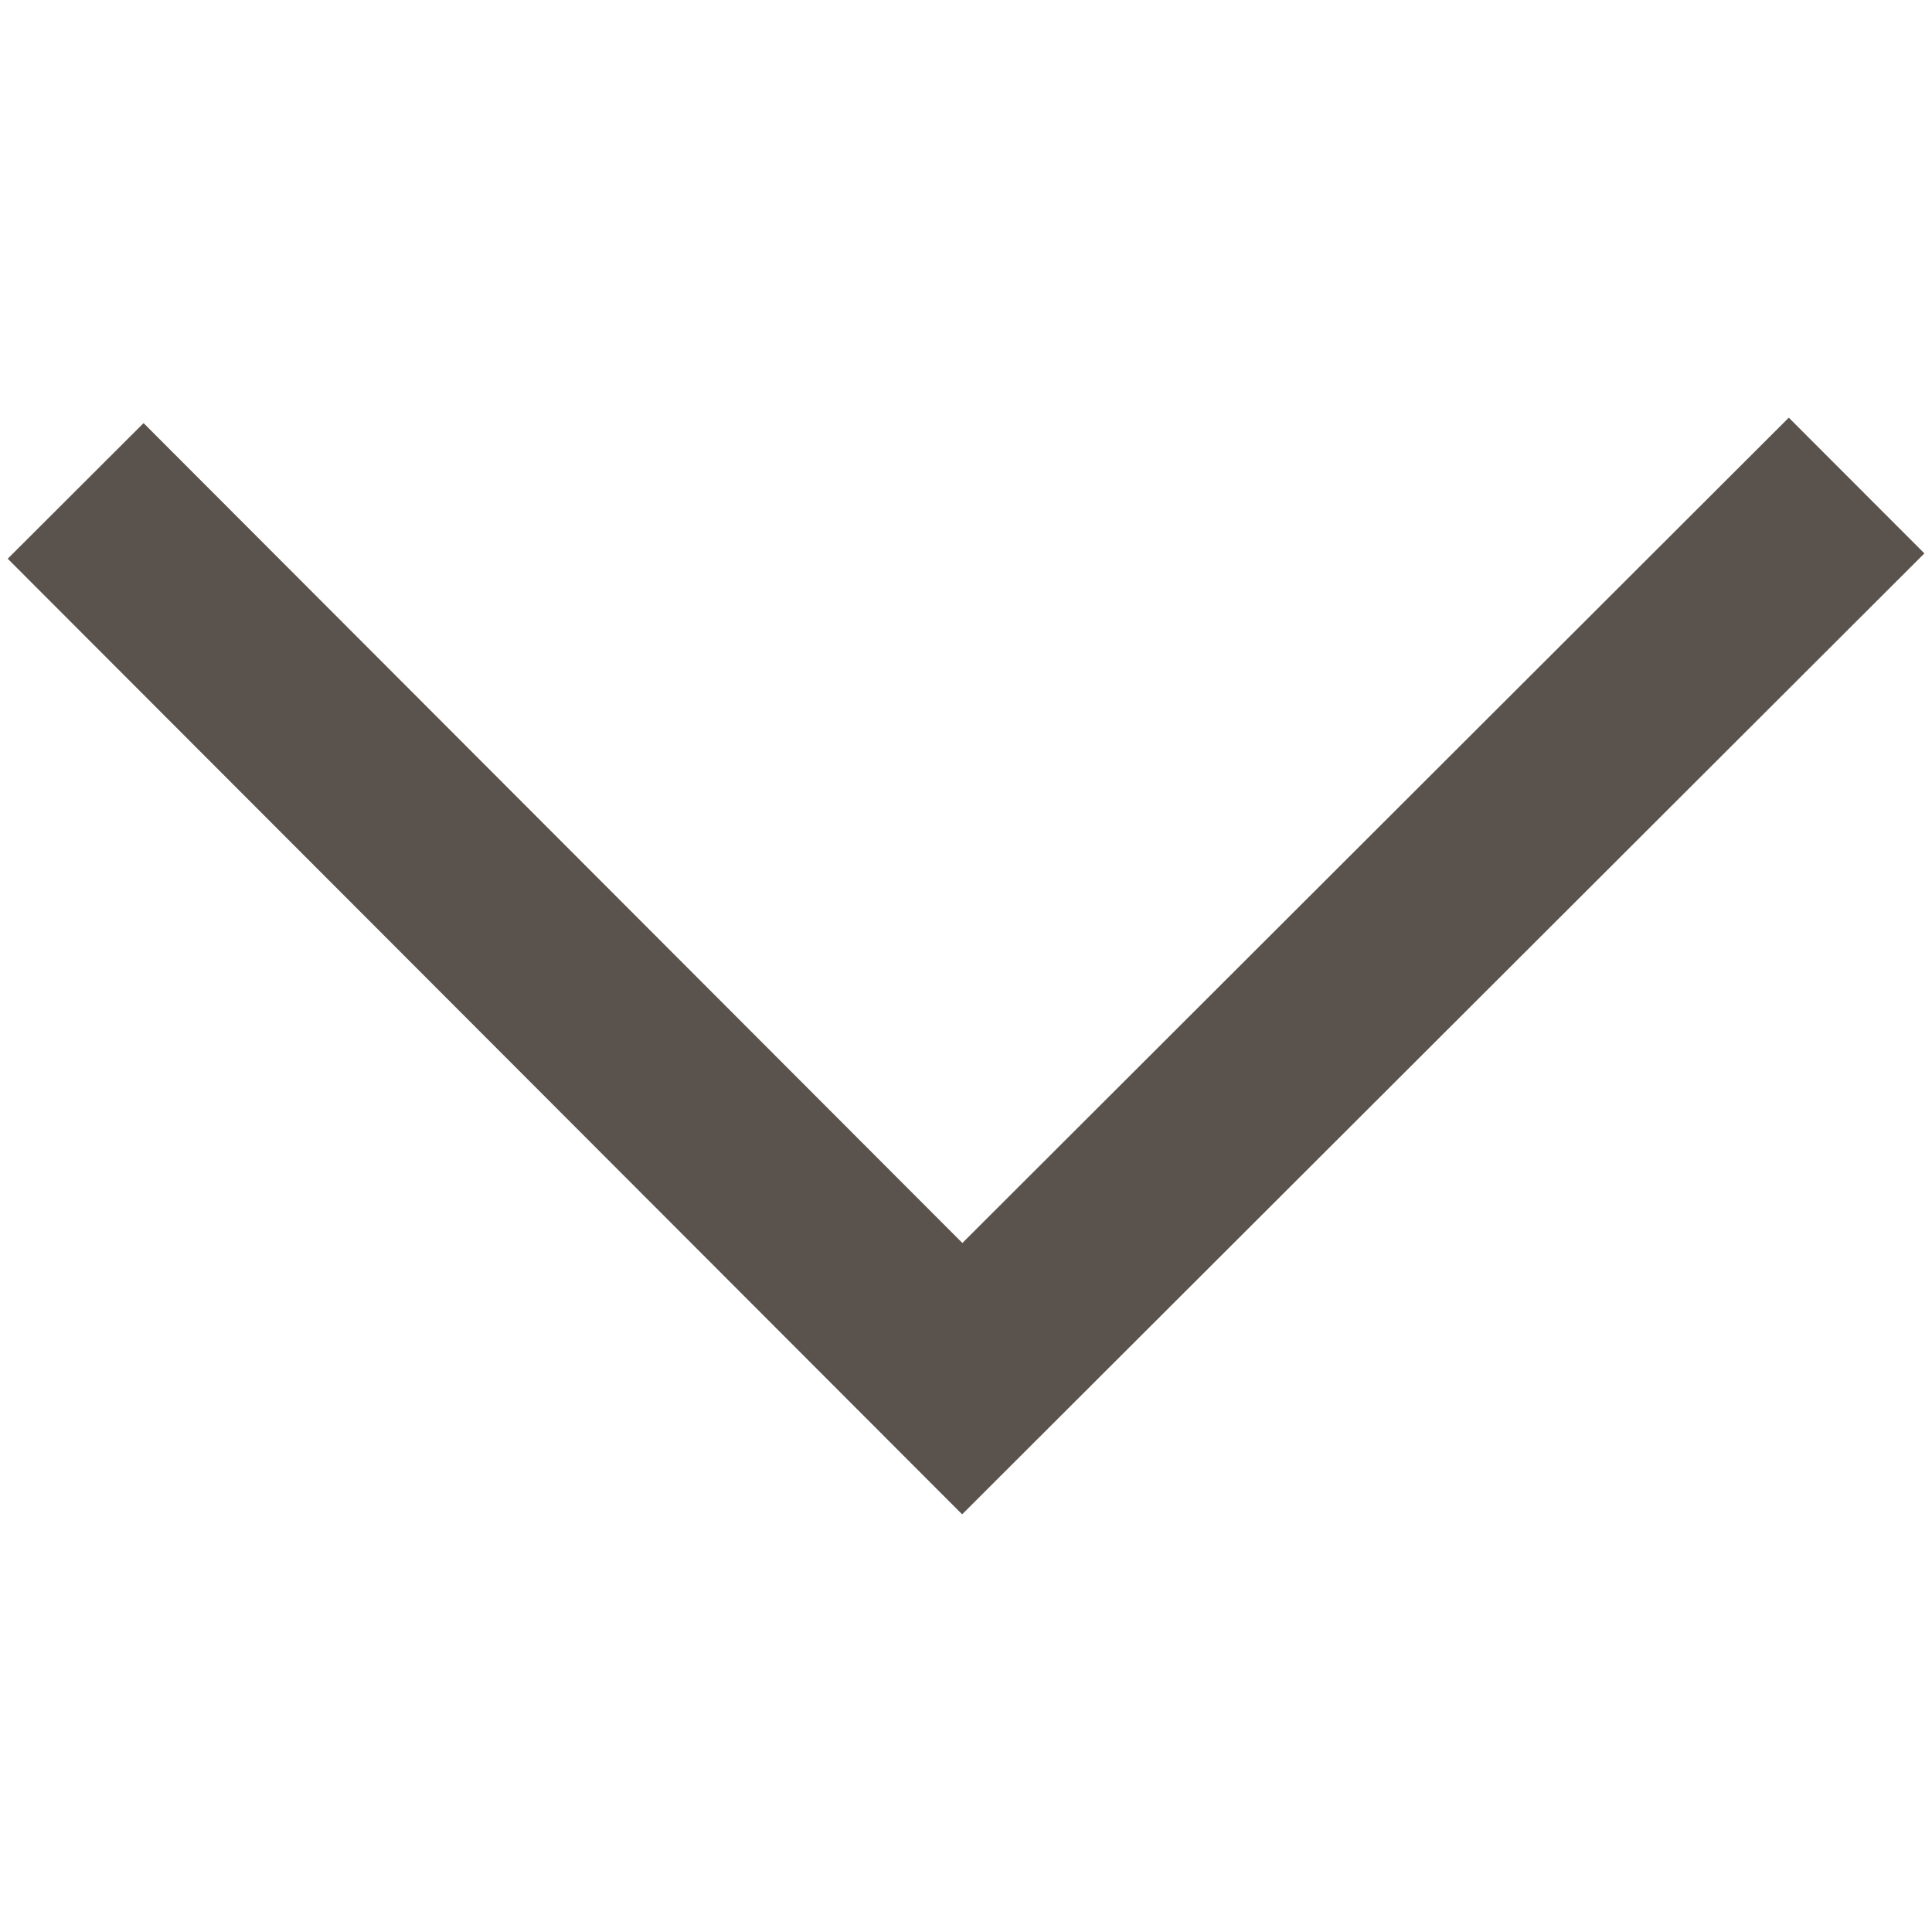 <svg width="16" height="16" viewBox="0 0 16 16" fill="none" xmlns="http://www.w3.org/2000/svg">
<path d="M15.937 4.583L7.968 12.541L0.064 4.627L1.189 3.504L7.97 10.294L14.814 3.459L15.937 4.583Z" fill="#5A524C"/>
</svg>
